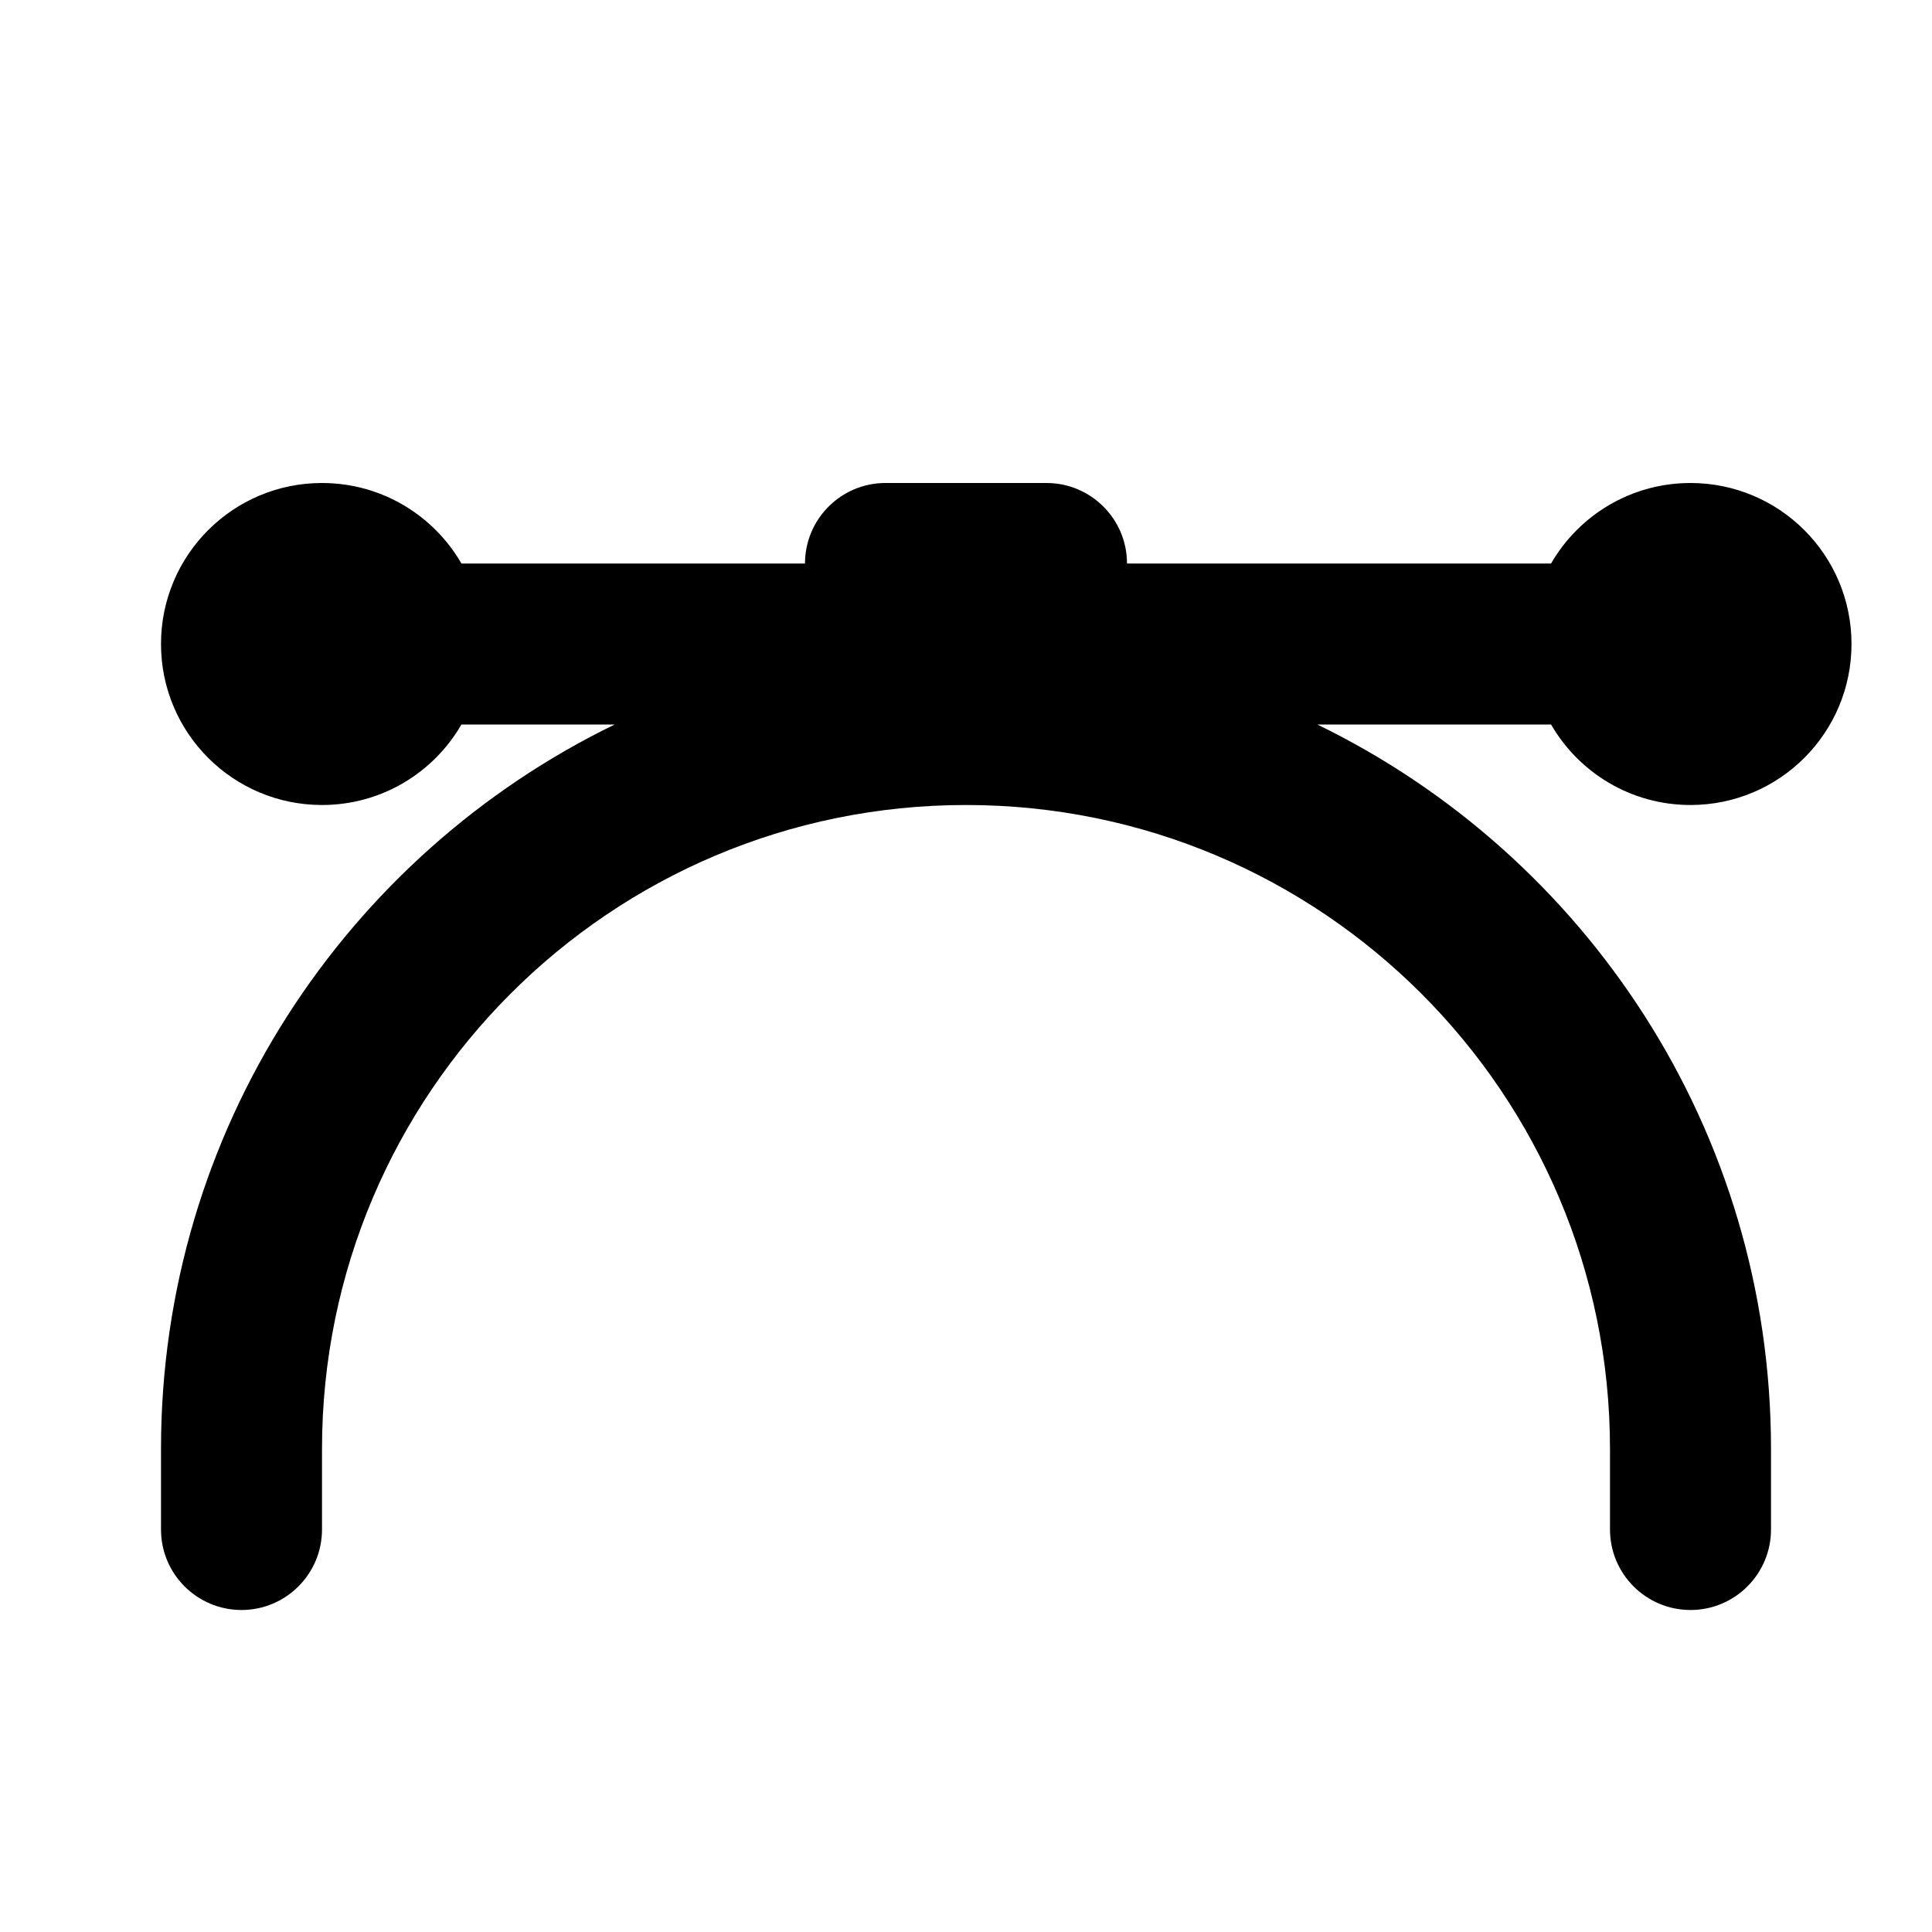 <svg width="24" height="24" viewBox="0 0 24 24" fill="none" xmlns="http://www.w3.org/2000/svg">
<path d="M11 6C10.448 6 10 6.448 10 7H5.732C5.387 6.402 4.74 6 4 6C2.895 6 2 6.895 2 8C2 9.105 2.895 10 4 10C4.74 10 5.387 9.598 5.732 9H7.636C4.3 10.621 2 14.042 2 18V19C2 19.552 2.448 20 3 20C3.552 20 4 19.552 4 19V18C4 13.582 7.582 10 12 10C16.418 10 20 13.582 20 18V19C20 19.552 20.448 20 21 20C21.552 20 22 19.552 22 19V18C22 14.042 19.7 10.621 16.364 9H19.268C19.613 9.598 20.26 10 21 10C22.105 10 23 9.105 23 8C23 6.895 22.105 6 21 6C20.26 6 19.613 6.402 19.268 7H14C14 6.448 13.552 6 13 6H11Z" fill="currentColor"/>
</svg>
